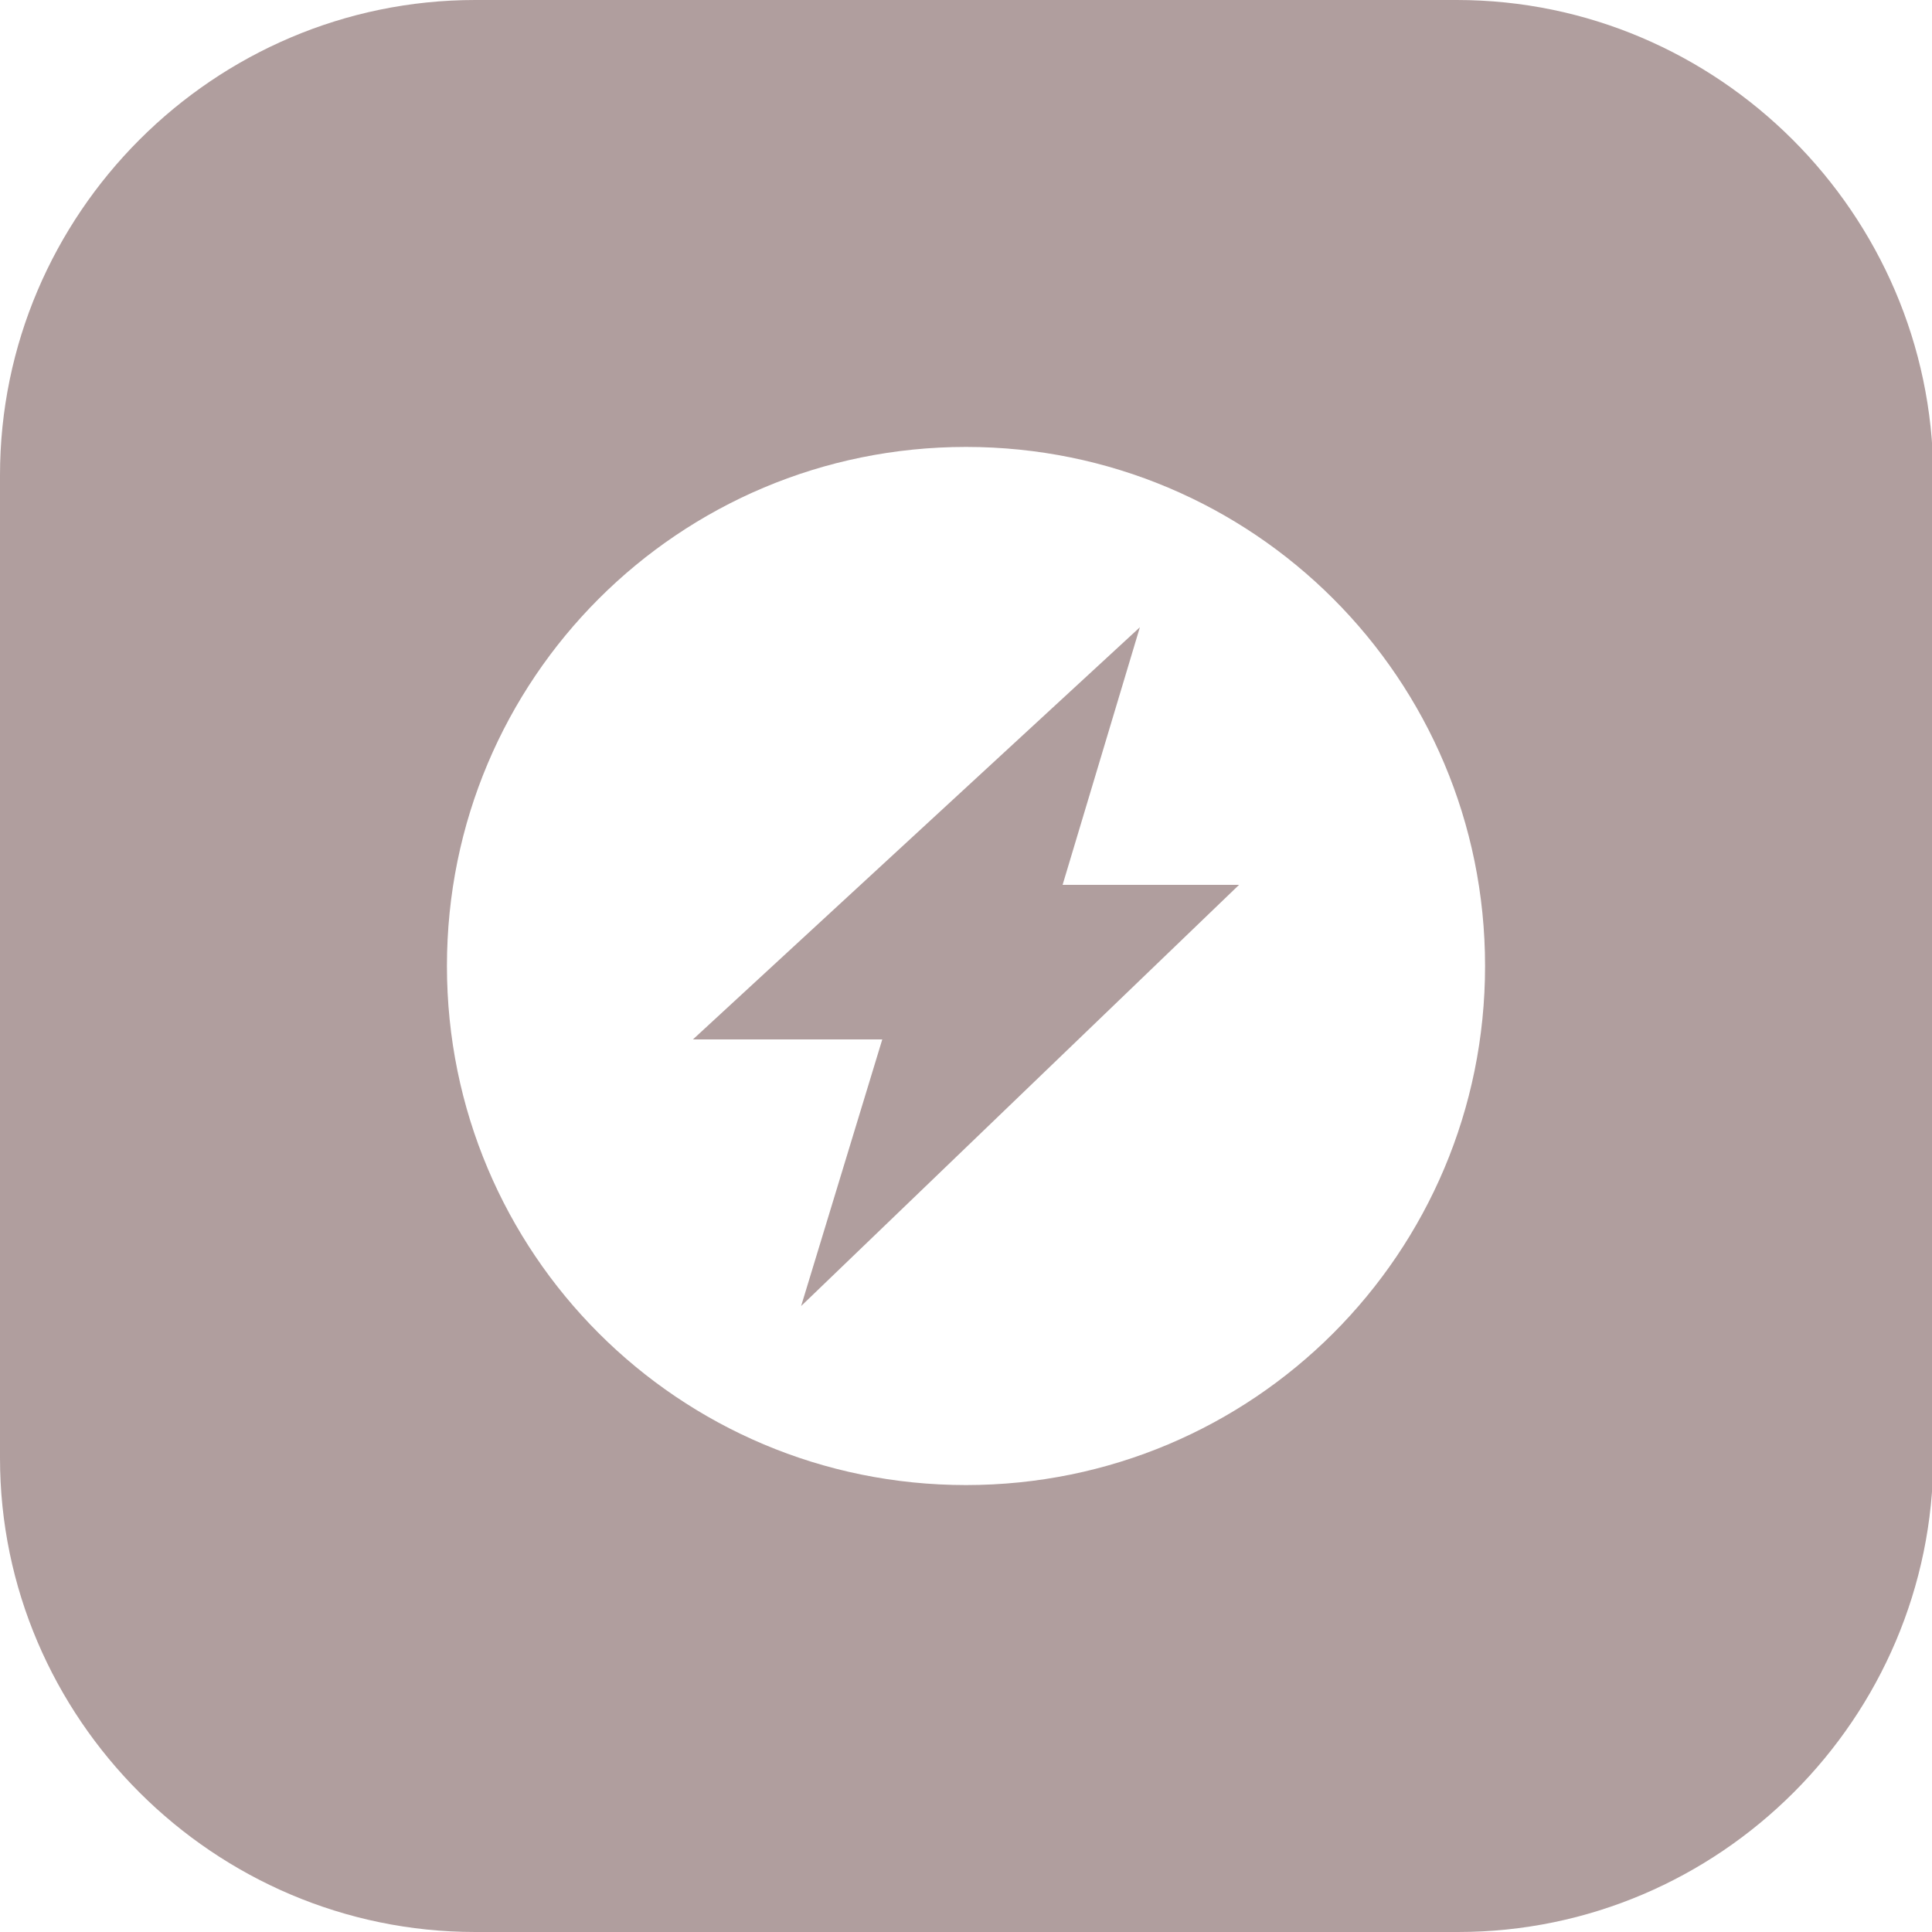 <?xml version="1.0" encoding="utf-8"?>
<!-- Generator: Adobe Illustrator 21.1.0, SVG Export Plug-In . SVG Version: 6.00 Build 0)  -->
<svg version="1.1" id="Capa_1" xmlns="http://www.w3.org/2000/svg" xmlns:xlink="http://www.w3.org/1999/xlink" x="0px" y="0px"
	 viewBox="0 0 150 150" style="enable-background:new 0 0 150 150;" xml:space="preserve">
<style type="text/css">
	.st0{fill:#B09E9E;}
</style>
<path class="st0" d="M113.1,0H36.9C16.6,0,0,16.6,0,36.9v76.3C0,133.4,16.6,150,36.9,150h76.3c20.3,0,36.9-16.6,36.9-36.9V36.9
	C150,16.6,133.4,0,113.1,0z M75,115.3c-22.3,0-40.3-18-40.3-40.3c0-22.3,18-40.3,40.3-40.3s40.3,18,40.3,40.3
	C115.3,97.3,97.3,115.3,75,115.3z M82.5,68.7h13.7l-34,32.7l6.3-20.7H53.8l34.7-32L82.5,68.7z"/>
</svg>
